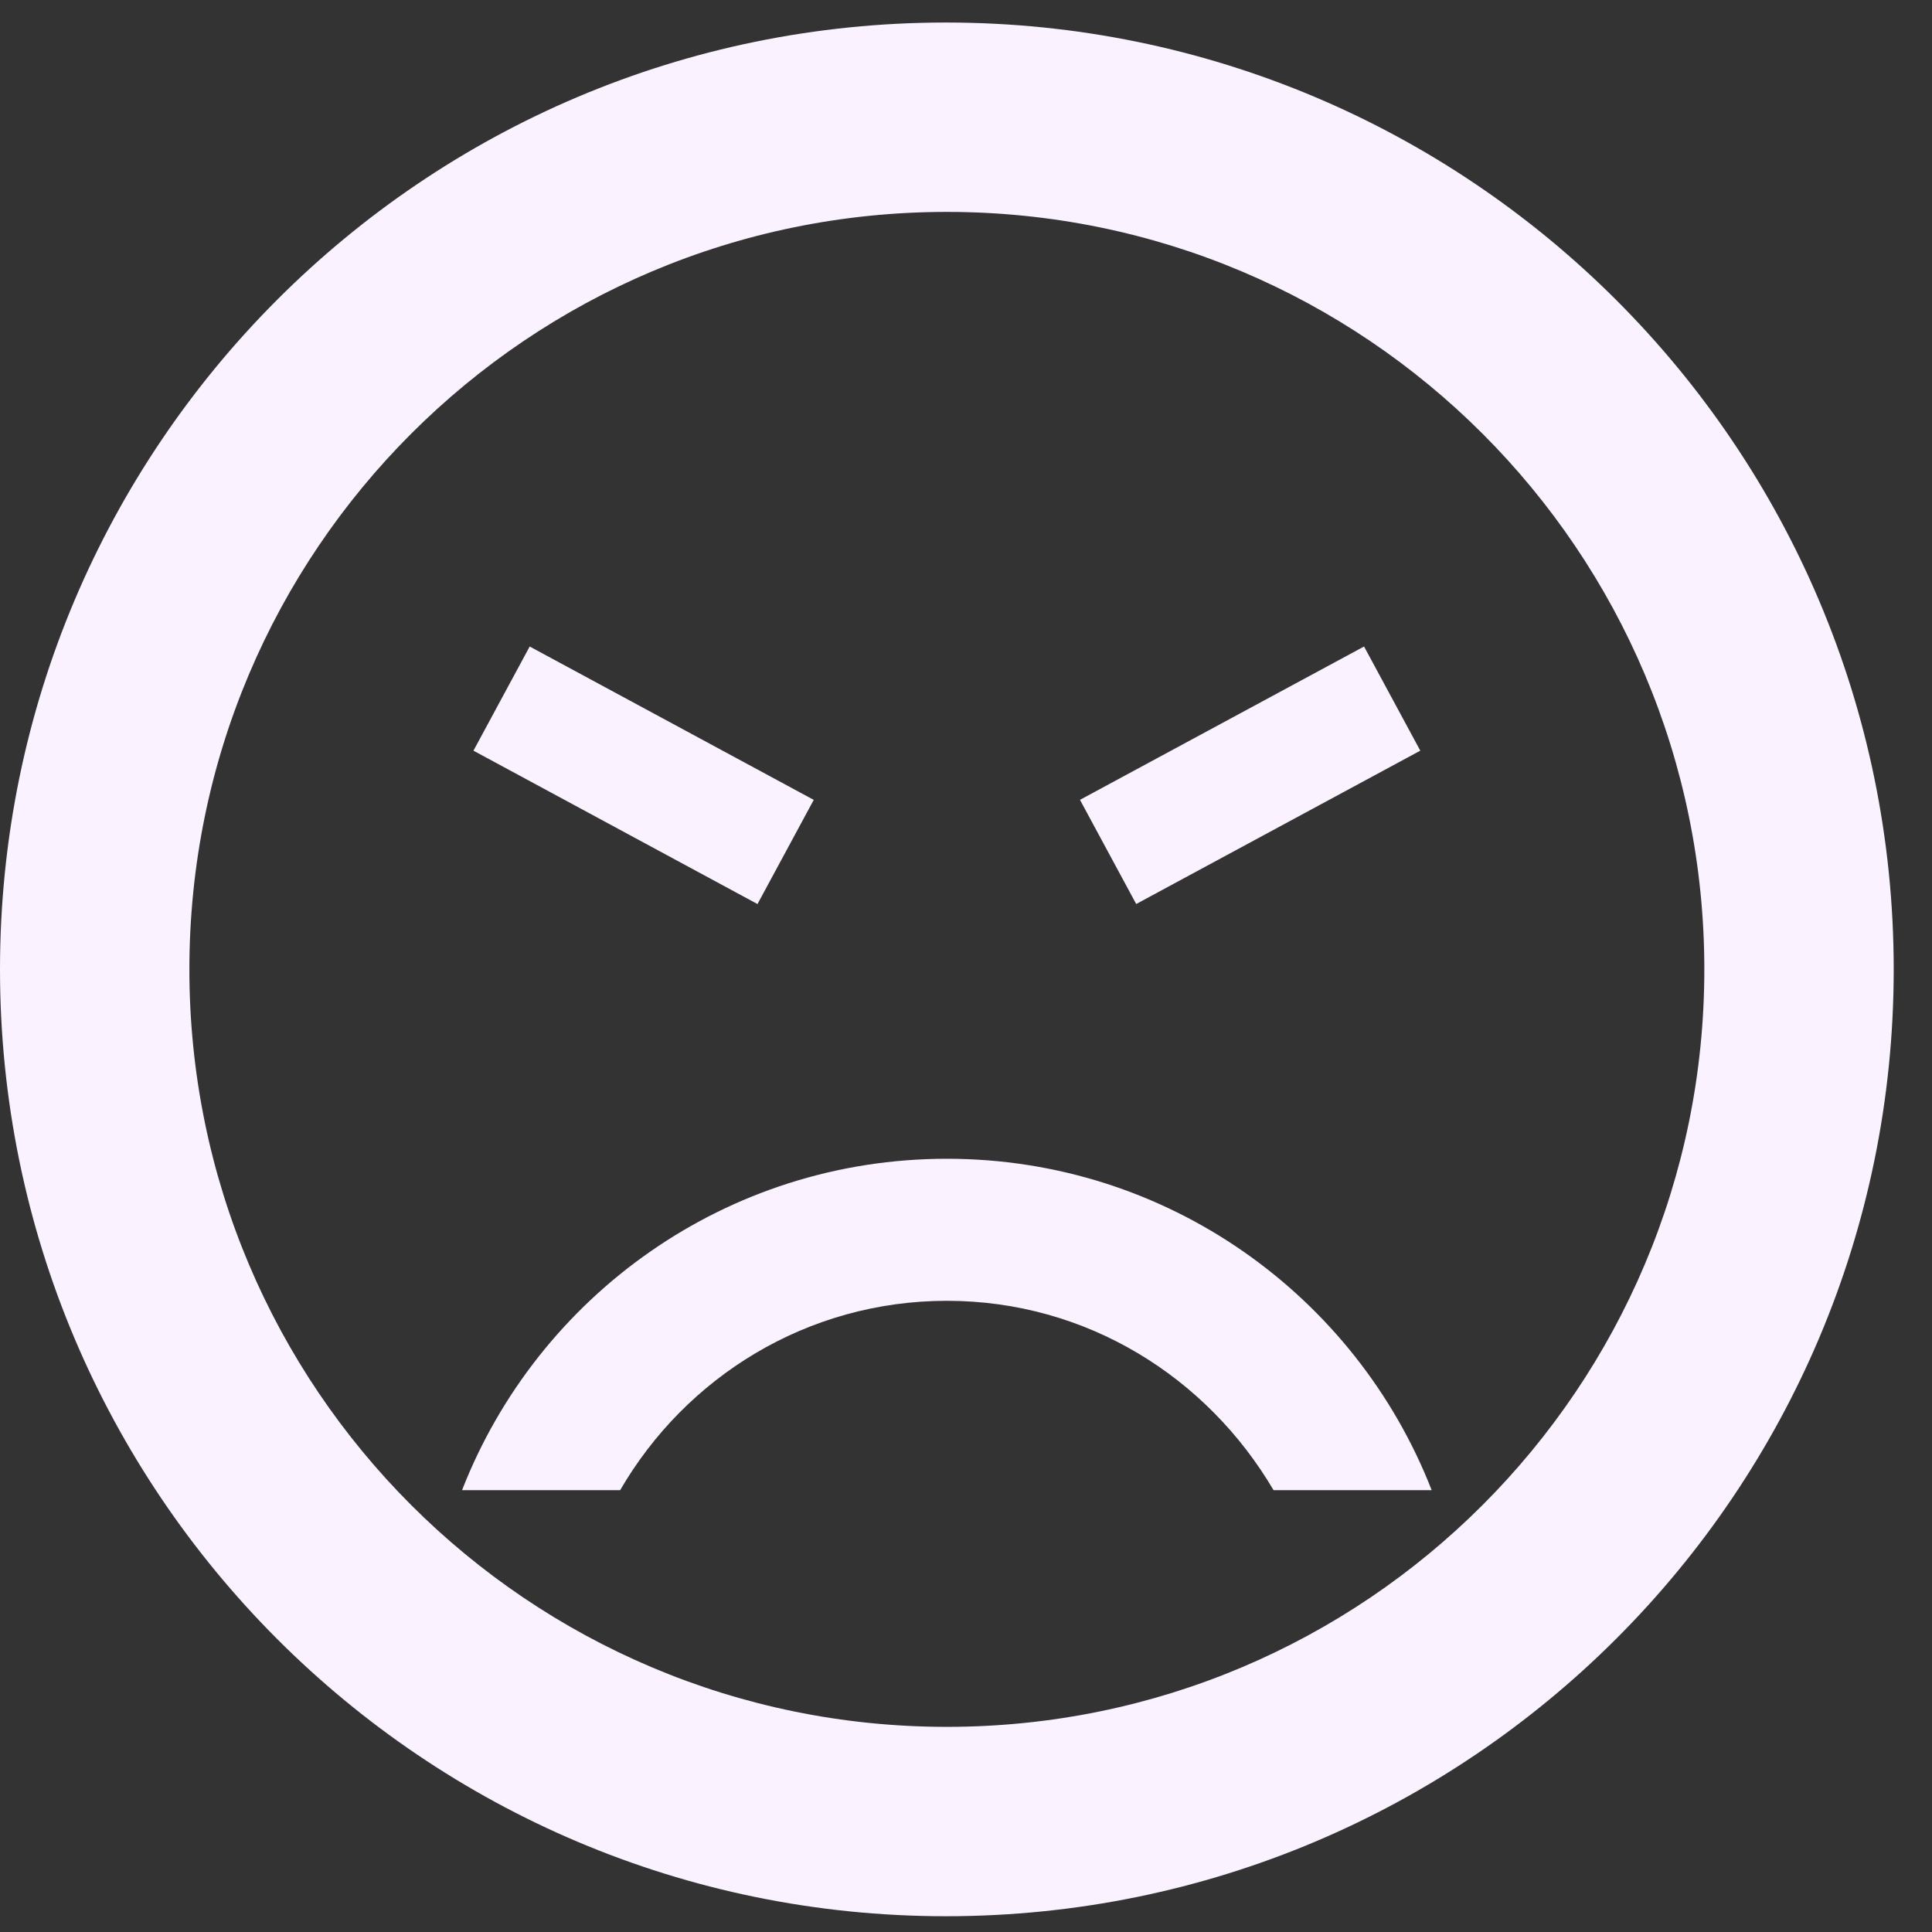 <svg width="44" height="44" viewBox="0 0 44 44" fill="none" xmlns="http://www.w3.org/2000/svg">
<rect x="0" y="0" width="44" height="44" fill="#333333" stroke="none"/>
<path d="M21.564 26.39C16.54 26.39 12.248 29.517 10.523 33.937H14.124C15.612 31.371 18.373 29.625 21.564 29.625C24.756 29.625 27.494 31.371 29.004 33.937H32.605C30.88 29.517 26.589 26.39 21.564 26.39ZM21.543 0.513C9.639 0.513 0 10.174 0 22.077C0 33.98 9.639 43.641 21.543 43.641C33.468 43.641 43.128 33.98 43.128 22.077C43.128 10.174 33.468 0.513 21.543 0.513ZM21.564 39.328C12.033 39.328 4.313 31.608 4.313 22.077C4.313 12.546 12.033 4.826 21.564 4.826C31.096 4.826 38.815 12.546 38.815 22.077C38.815 31.608 31.096 39.328 21.564 39.328Z" fill="#FAF2FF"/>
<line x1="11.423" y1="15.91" x2="17.892" y2="19.403" stroke="#FAF2FF" stroke-width="2.696"/>
<line y1="-1.348" x2="7.352" y2="-1.348" transform="matrix(-0.88 0.475 0.475 0.88 32.346 17.096)" stroke="#FAF2FF" stroke-width="2.696"/>
</svg>
